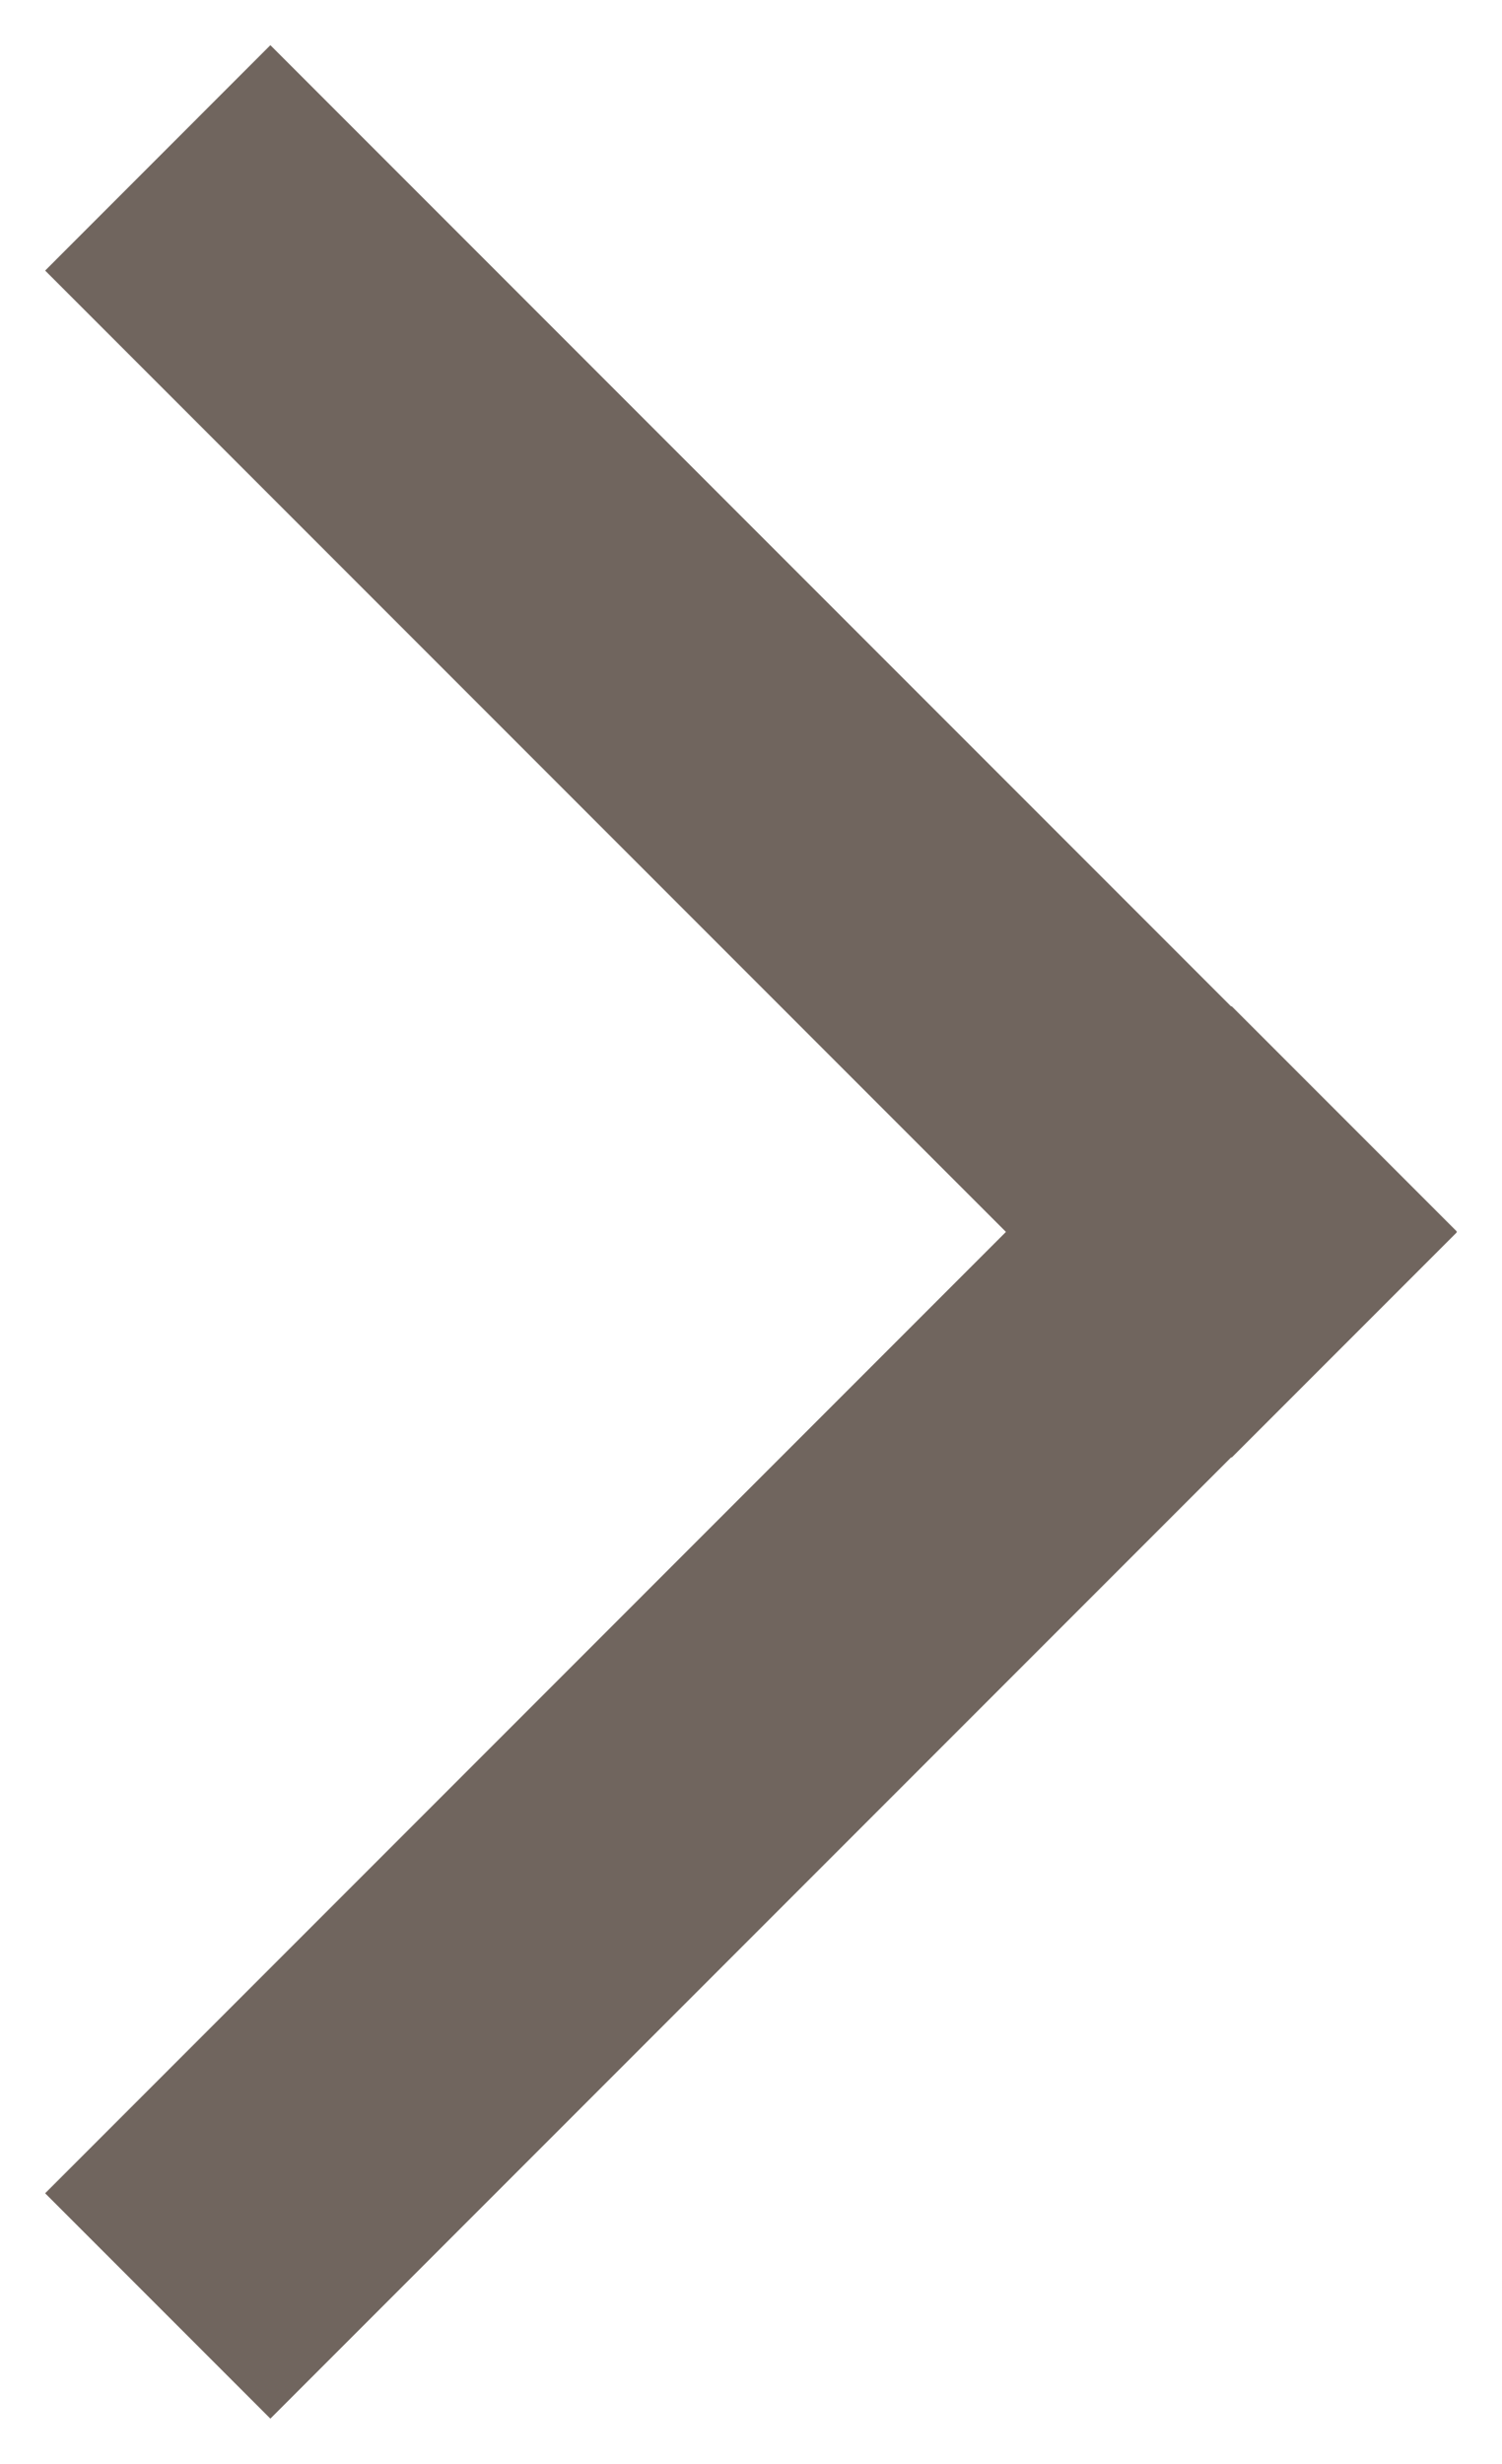 <svg xmlns="http://www.w3.org/2000/svg" width="23.521" height="38.563" viewBox="0 0 23.521 38.563">
  <path id="ic-arrow-r_previewpopup" d="M3.533,15.047l-.006-.006L0,18.568l.006.006L0,18.58l3.528,3.528.006-.006L18.58,37.148l3.527-3.528L7.061,18.574,22.107,3.527,18.58,0Z" transform="translate(22.814 37.855) rotate(180)" fill="#70655e" stroke="rgba(0,0,0,0)" stroke-miterlimit="10" stroke-width="1"/>
</svg>
